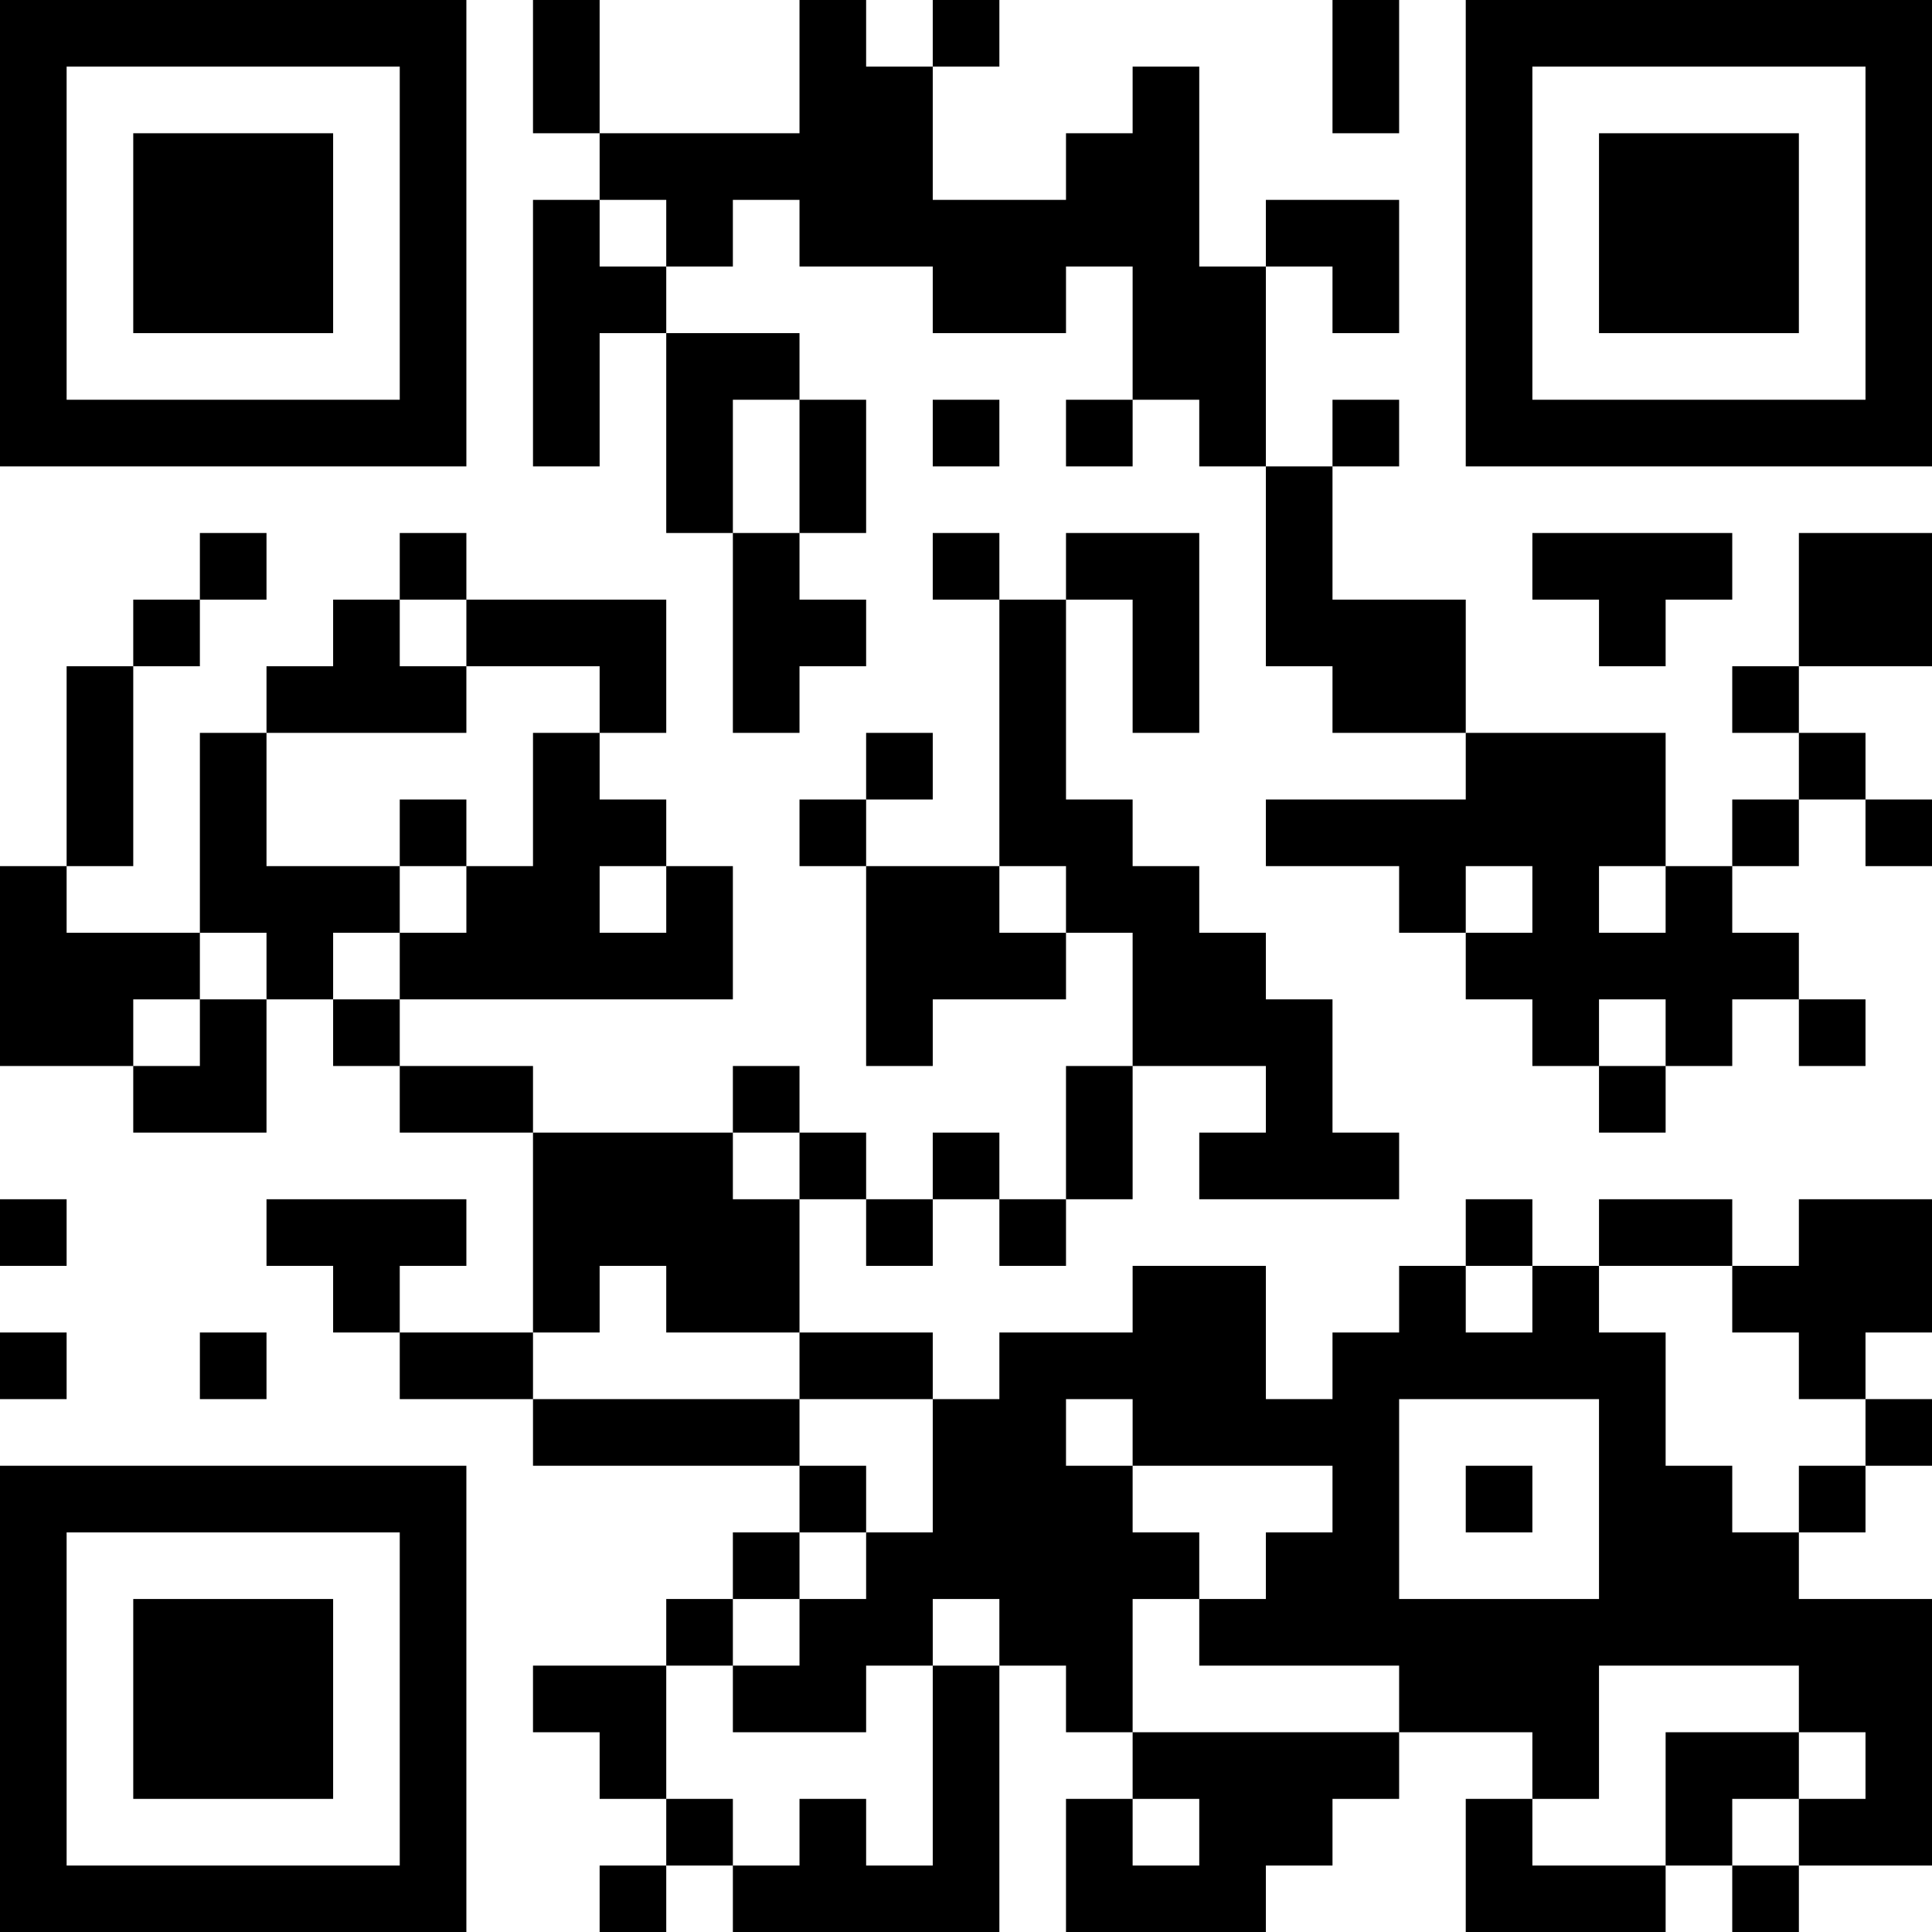 <?xml version="1.0" encoding="UTF-8"?>
<svg xmlns="http://www.w3.org/2000/svg" version="1.1" width="200" height="200" viewBox="0 0 200 200"><rect x="0" y="0" width="200" height="200" fill="#ffffff"/><g transform="scale(6.897)"><g transform="translate(0,0)"><path fill-rule="evenodd" d="M8 0L8 2L9 2L9 3L8 3L8 7L9 7L9 5L10 5L10 8L11 8L11 11L12 11L12 10L13 10L13 9L12 9L12 8L13 8L13 6L12 6L12 5L10 5L10 4L11 4L11 3L12 3L12 4L14 4L14 5L16 5L16 4L17 4L17 6L16 6L16 7L17 7L17 6L18 6L18 7L19 7L19 10L20 10L20 11L22 11L22 12L19 12L19 13L21 13L21 14L22 14L22 15L23 15L23 16L24 16L24 17L25 17L25 16L26 16L26 15L27 15L27 16L28 16L28 15L27 15L27 14L26 14L26 13L27 13L27 12L28 12L28 13L29 13L29 12L28 12L28 11L27 11L27 10L29 10L29 8L27 8L27 10L26 10L26 11L27 11L27 12L26 12L26 13L25 13L25 11L22 11L22 9L20 9L20 7L21 7L21 6L20 6L20 7L19 7L19 4L20 4L20 5L21 5L21 3L19 3L19 4L18 4L18 1L17 1L17 2L16 2L16 3L14 3L14 1L15 1L15 0L14 0L14 1L13 1L13 0L12 0L12 2L9 2L9 0ZM20 0L20 2L21 2L21 0ZM9 3L9 4L10 4L10 3ZM11 6L11 8L12 8L12 6ZM14 6L14 7L15 7L15 6ZM3 8L3 9L2 9L2 10L1 10L1 13L0 13L0 16L2 16L2 17L4 17L4 15L5 15L5 16L6 16L6 17L8 17L8 20L6 20L6 19L7 19L7 18L4 18L4 19L5 19L5 20L6 20L6 21L8 21L8 22L12 22L12 23L11 23L11 24L10 24L10 25L8 25L8 26L9 26L9 27L10 27L10 28L9 28L9 29L10 29L10 28L11 28L11 29L15 29L15 25L16 25L16 26L17 26L17 27L16 27L16 29L19 29L19 28L20 28L20 27L21 27L21 26L23 26L23 27L22 27L22 29L25 29L25 28L26 28L26 29L27 29L27 28L29 28L29 24L27 24L27 23L28 23L28 22L29 22L29 21L28 21L28 20L29 20L29 18L27 18L27 19L26 19L26 18L24 18L24 19L23 19L23 18L22 18L22 19L21 19L21 20L20 20L20 21L19 21L19 19L17 19L17 20L15 20L15 21L14 21L14 20L12 20L12 18L13 18L13 19L14 19L14 18L15 18L15 19L16 19L16 18L17 18L17 16L19 16L19 17L18 17L18 18L21 18L21 17L20 17L20 15L19 15L19 14L18 14L18 13L17 13L17 12L16 12L16 9L17 9L17 11L18 11L18 8L16 8L16 9L15 9L15 8L14 8L14 9L15 9L15 13L13 13L13 12L14 12L14 11L13 11L13 12L12 12L12 13L13 13L13 16L14 16L14 15L16 15L16 14L17 14L17 16L16 16L16 18L15 18L15 17L14 17L14 18L13 18L13 17L12 17L12 16L11 16L11 17L8 17L8 16L6 16L6 15L11 15L11 13L10 13L10 12L9 12L9 11L10 11L10 9L7 9L7 8L6 8L6 9L5 9L5 10L4 10L4 11L3 11L3 14L1 14L1 13L2 13L2 10L3 10L3 9L4 9L4 8ZM23 8L23 9L24 9L24 10L25 10L25 9L26 9L26 8ZM6 9L6 10L7 10L7 11L4 11L4 13L6 13L6 14L5 14L5 15L6 15L6 14L7 14L7 13L8 13L8 11L9 11L9 10L7 10L7 9ZM6 12L6 13L7 13L7 12ZM9 13L9 14L10 14L10 13ZM15 13L15 14L16 14L16 13ZM22 13L22 14L23 14L23 13ZM24 13L24 14L25 14L25 13ZM3 14L3 15L2 15L2 16L3 16L3 15L4 15L4 14ZM24 15L24 16L25 16L25 15ZM11 17L11 18L12 18L12 17ZM0 18L0 19L1 19L1 18ZM9 19L9 20L8 20L8 21L12 21L12 22L13 22L13 23L12 23L12 24L11 24L11 25L10 25L10 27L11 27L11 28L12 28L12 27L13 27L13 28L14 28L14 25L15 25L15 24L14 24L14 25L13 25L13 26L11 26L11 25L12 25L12 24L13 24L13 23L14 23L14 21L12 21L12 20L10 20L10 19ZM22 19L22 20L23 20L23 19ZM24 19L24 20L25 20L25 22L26 22L26 23L27 23L27 22L28 22L28 21L27 21L27 20L26 20L26 19ZM0 20L0 21L1 21L1 20ZM3 20L3 21L4 21L4 20ZM16 21L16 22L17 22L17 23L18 23L18 24L17 24L17 26L21 26L21 25L18 25L18 24L19 24L19 23L20 23L20 22L17 22L17 21ZM21 21L21 24L24 24L24 21ZM22 22L22 23L23 23L23 22ZM24 25L24 27L23 27L23 28L25 28L25 26L27 26L27 27L26 27L26 28L27 28L27 27L28 27L28 26L27 26L27 25ZM17 27L17 28L18 28L18 27ZM0 0L0 7L7 7L7 0ZM1 1L1 6L6 6L6 1ZM2 2L2 5L5 5L5 2ZM22 0L22 7L29 7L29 0ZM23 1L23 6L28 6L28 1ZM24 2L24 5L27 5L27 2ZM0 22L0 29L7 29L7 22ZM1 23L1 28L6 28L6 23ZM2 24L2 27L5 27L5 24Z" fill="#000000"/></g></g></svg>
